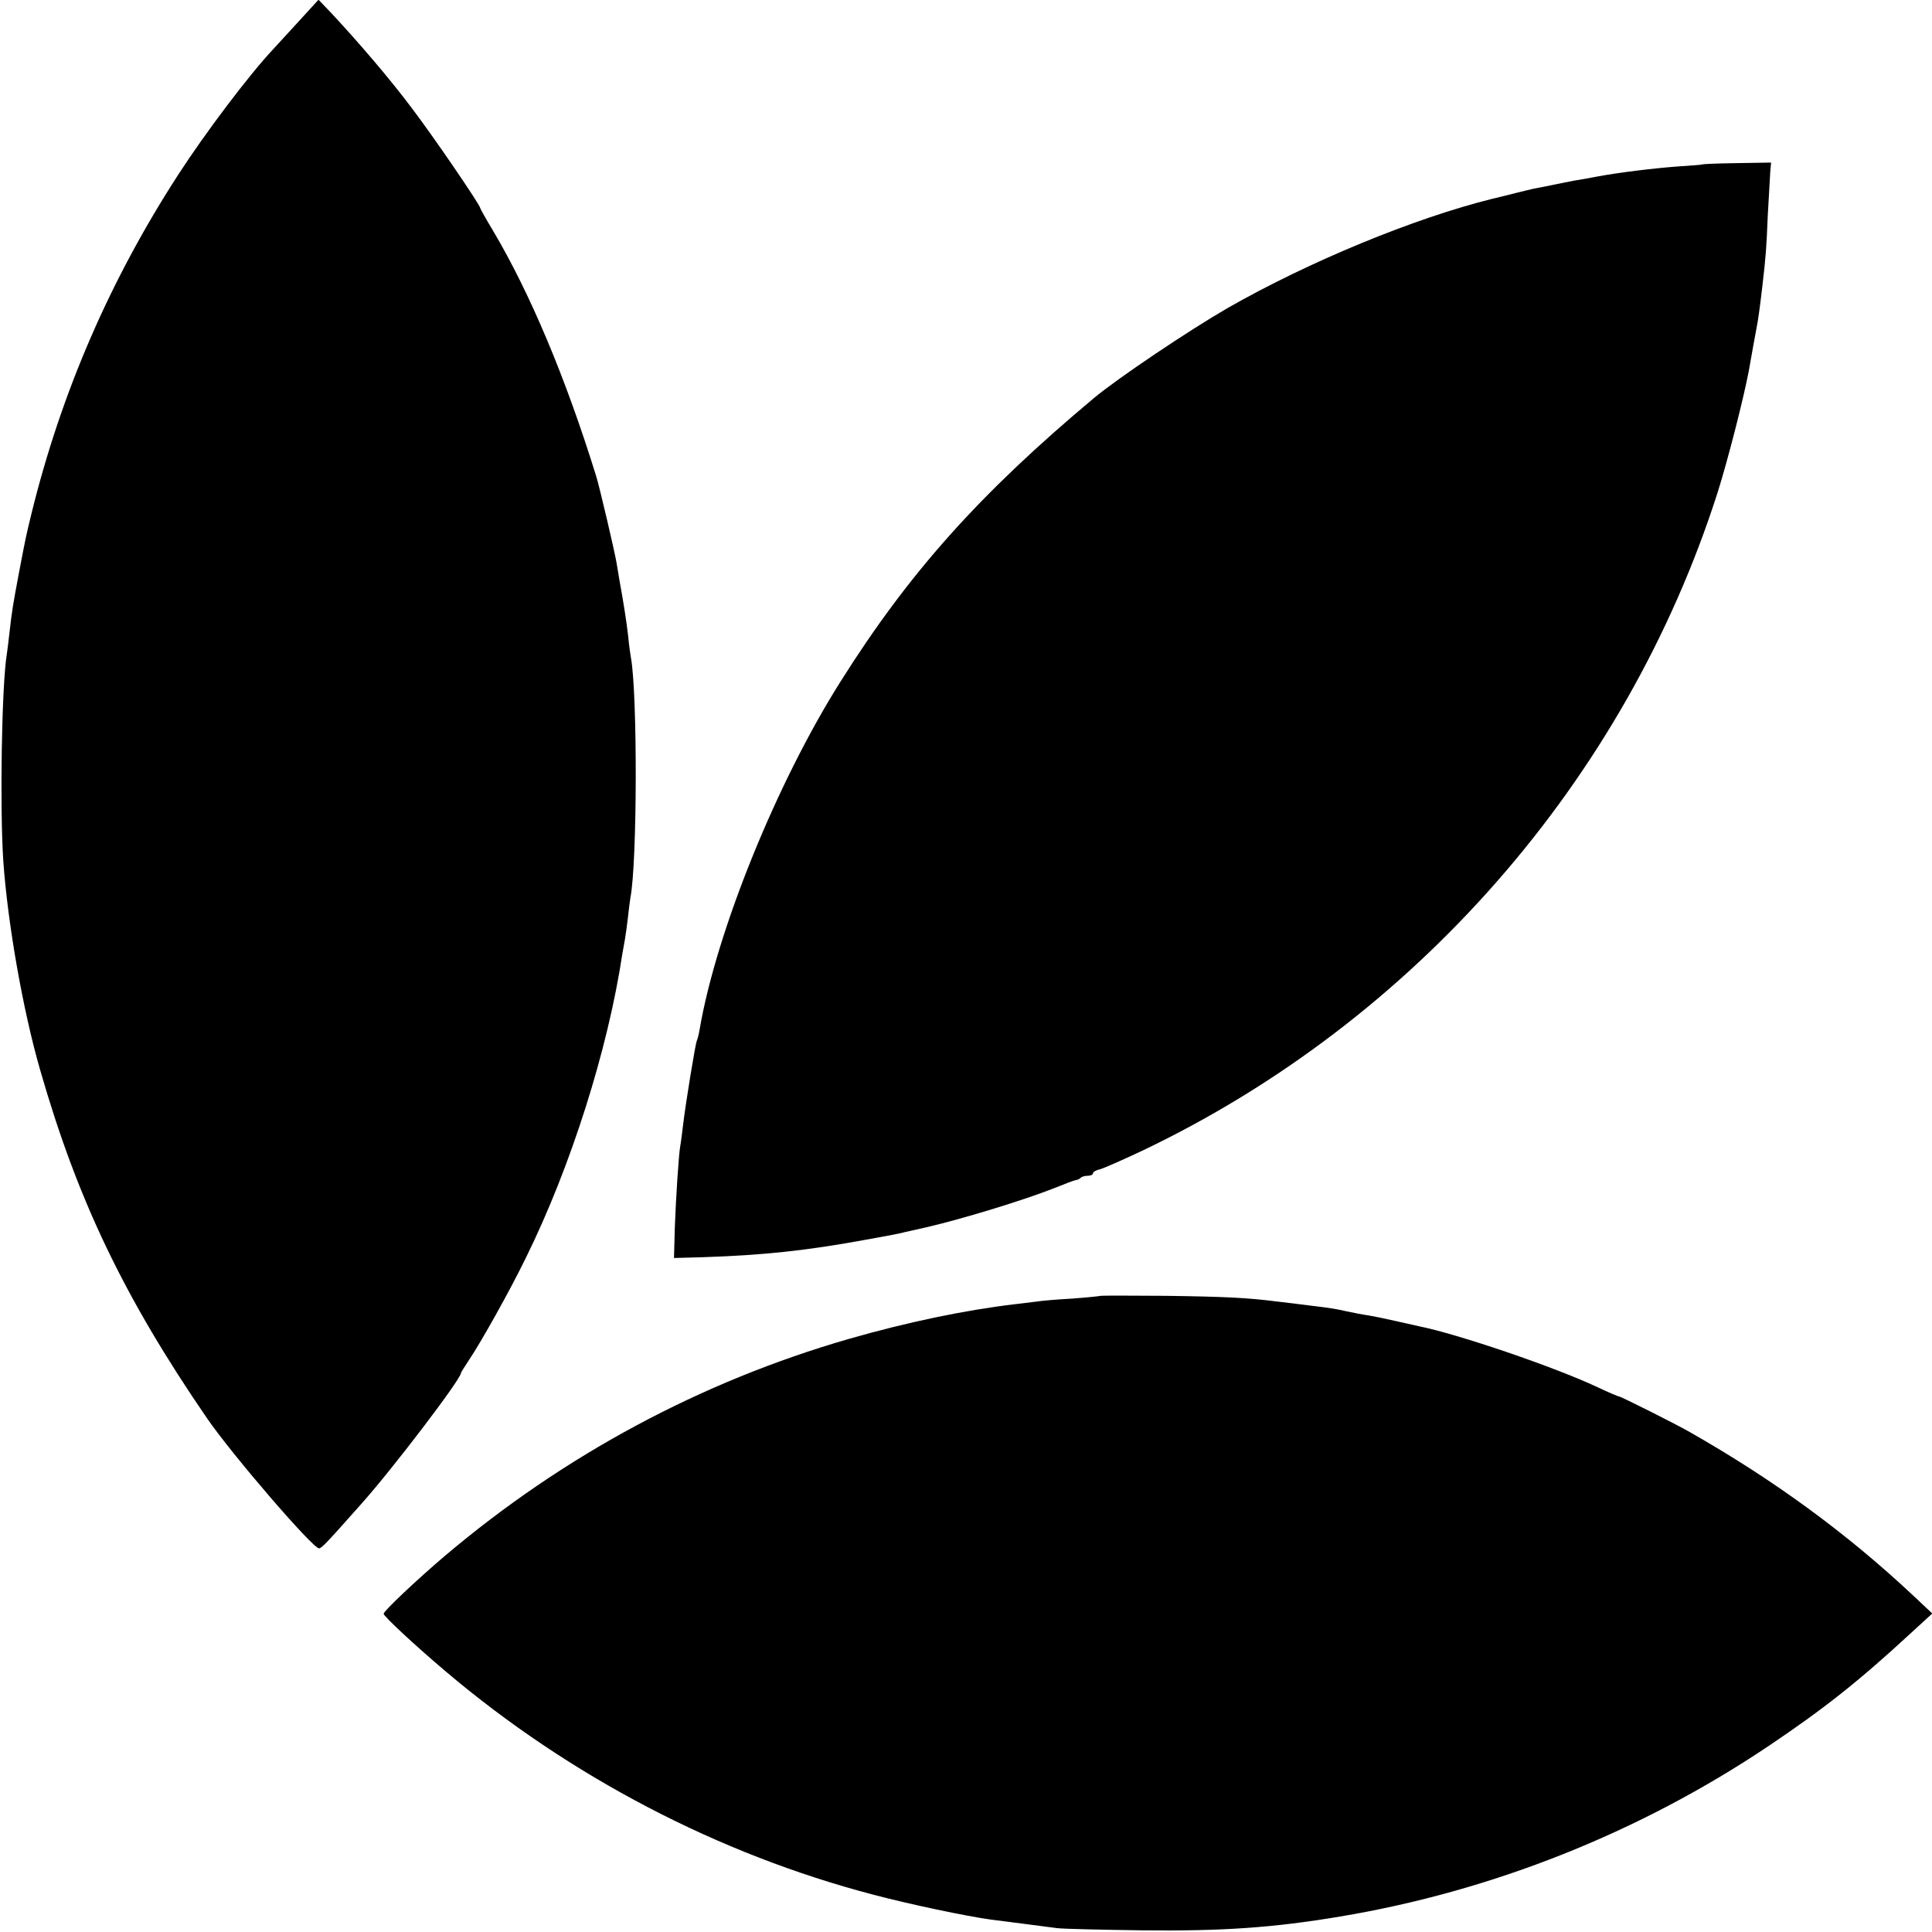 <?xml version="1.0" standalone="no"?>
<!DOCTYPE svg PUBLIC "-//W3C//DTD SVG 20010904//EN"
 "http://www.w3.org/TR/2001/REC-SVG-20010904/DTD/svg10.dtd">
<svg version="1.0" xmlns="http://www.w3.org/2000/svg"
 width="700pt" height="700pt" viewBox="0 0 700 700"
 preserveAspectRatio="xMidYMid meet">
<g transform="translate(0,700) scale(0.1,-0.1)"
fill="#000000" stroke="none">
<path d="M1080 6920 c-41 -45 -82 -89 -90 -98 -89 -95 -245 -302 -343 -453
-249 -384 -426 -793 -534 -1234 -18 -75 -19 -77 -44 -209 -22 -116 -26 -141
-35 -221 -3 -27 -7 -60 -9 -73 -19 -114 -26 -557 -13 -752 16 -227 71 -540
133 -755 135 -471 304 -825 606 -1265 91 -132 382 -470 405 -470 9 0 28 20
153 161 112 125 361 452 361 474 0 2 13 23 29 47 45 67 148 251 206 370 163
330 298 756 350 1103 2 11 6 34 9 50 3 17 8 53 11 80 3 28 7 60 9 72 25 126
26 738 2 870 -2 10 -7 45 -10 78 -6 53 -17 123 -32 205 -2 14 -7 41 -10 60 -7
42 -61 273 -74 315 -110 355 -239 662 -373 888 -26 43 -47 81 -47 83 0 11
-168 257 -247 361 -80 107 -194 240 -293 346 l-46 48 -74 -81z"/>
<path d="M6167 6404 c-1 -1 -40 -4 -87 -7 -92 -7 -215 -22 -295 -37 -27 -5
-63 -12 -79 -14 -16 -3 -52 -10 -80 -16 -28 -6 -60 -12 -71 -14 -11 -3 -39 -9
-62 -15 -24 -6 -62 -16 -85 -21 -283 -70 -666 -228 -960 -396 -145 -84 -396
-253 -483 -325 -417 -349 -672 -635 -920 -1029 -231 -366 -449 -904 -510
-1259 -3 -19 -8 -37 -10 -41 -5 -8 -41 -228 -50 -305 -4 -32 -8 -66 -10 -75
-6 -32 -16 -189 -20 -297 l-3 -111 106 3 c216 7 375 24 582 62 111 20 121 22
145 28 11 2 47 11 80 18 134 31 356 99 467 143 35 14 68 27 75 28 7 1 16 5 19
9 4 4 16 7 26 7 10 0 18 4 18 9 0 5 12 12 27 15 14 4 82 34 150 66 989 471
1753 1344 2086 2385 37 117 93 336 113 440 16 92 20 111 28 155 6 29 12 74 21
150 13 112 15 138 20 260 4 69 8 140 9 158 l3 33 -123 -2 c-68 -1 -125 -3
-127 -5z"/>
<path d="M3988 2305 c-2 -1 -48 -6 -103 -10 -55 -3 -113 -8 -130 -11 -16 -2
-50 -6 -75 -9 -185 -22 -391 -65 -604 -126 -537 -155 -1034 -422 -1465 -787
-101 -86 -221 -199 -221 -209 0 -9 114 -115 225 -209 450 -381 988 -662 1550
-809 128 -34 337 -78 425 -90 52 -7 175 -22 240 -31 25 -3 164 -6 310 -8 289
-3 470 9 715 50 552 92 1087 305 1553 618 198 133 326 234 510 404 l83 76 -68
64 c-242 227 -506 420 -810 593 -50 29 -250 129 -256 129 -3 0 -39 15 -79 34
-155 73 -507 193 -648 221 -8 2 -44 10 -80 18 -36 8 -82 18 -102 21 -21 3 -57
10 -80 15 -24 6 -65 13 -93 16 -27 3 -63 8 -80 10 -16 2 -50 6 -75 9 -109 14
-189 18 -407 21 -128 1 -233 1 -235 0z"/>
</g>
</svg>
